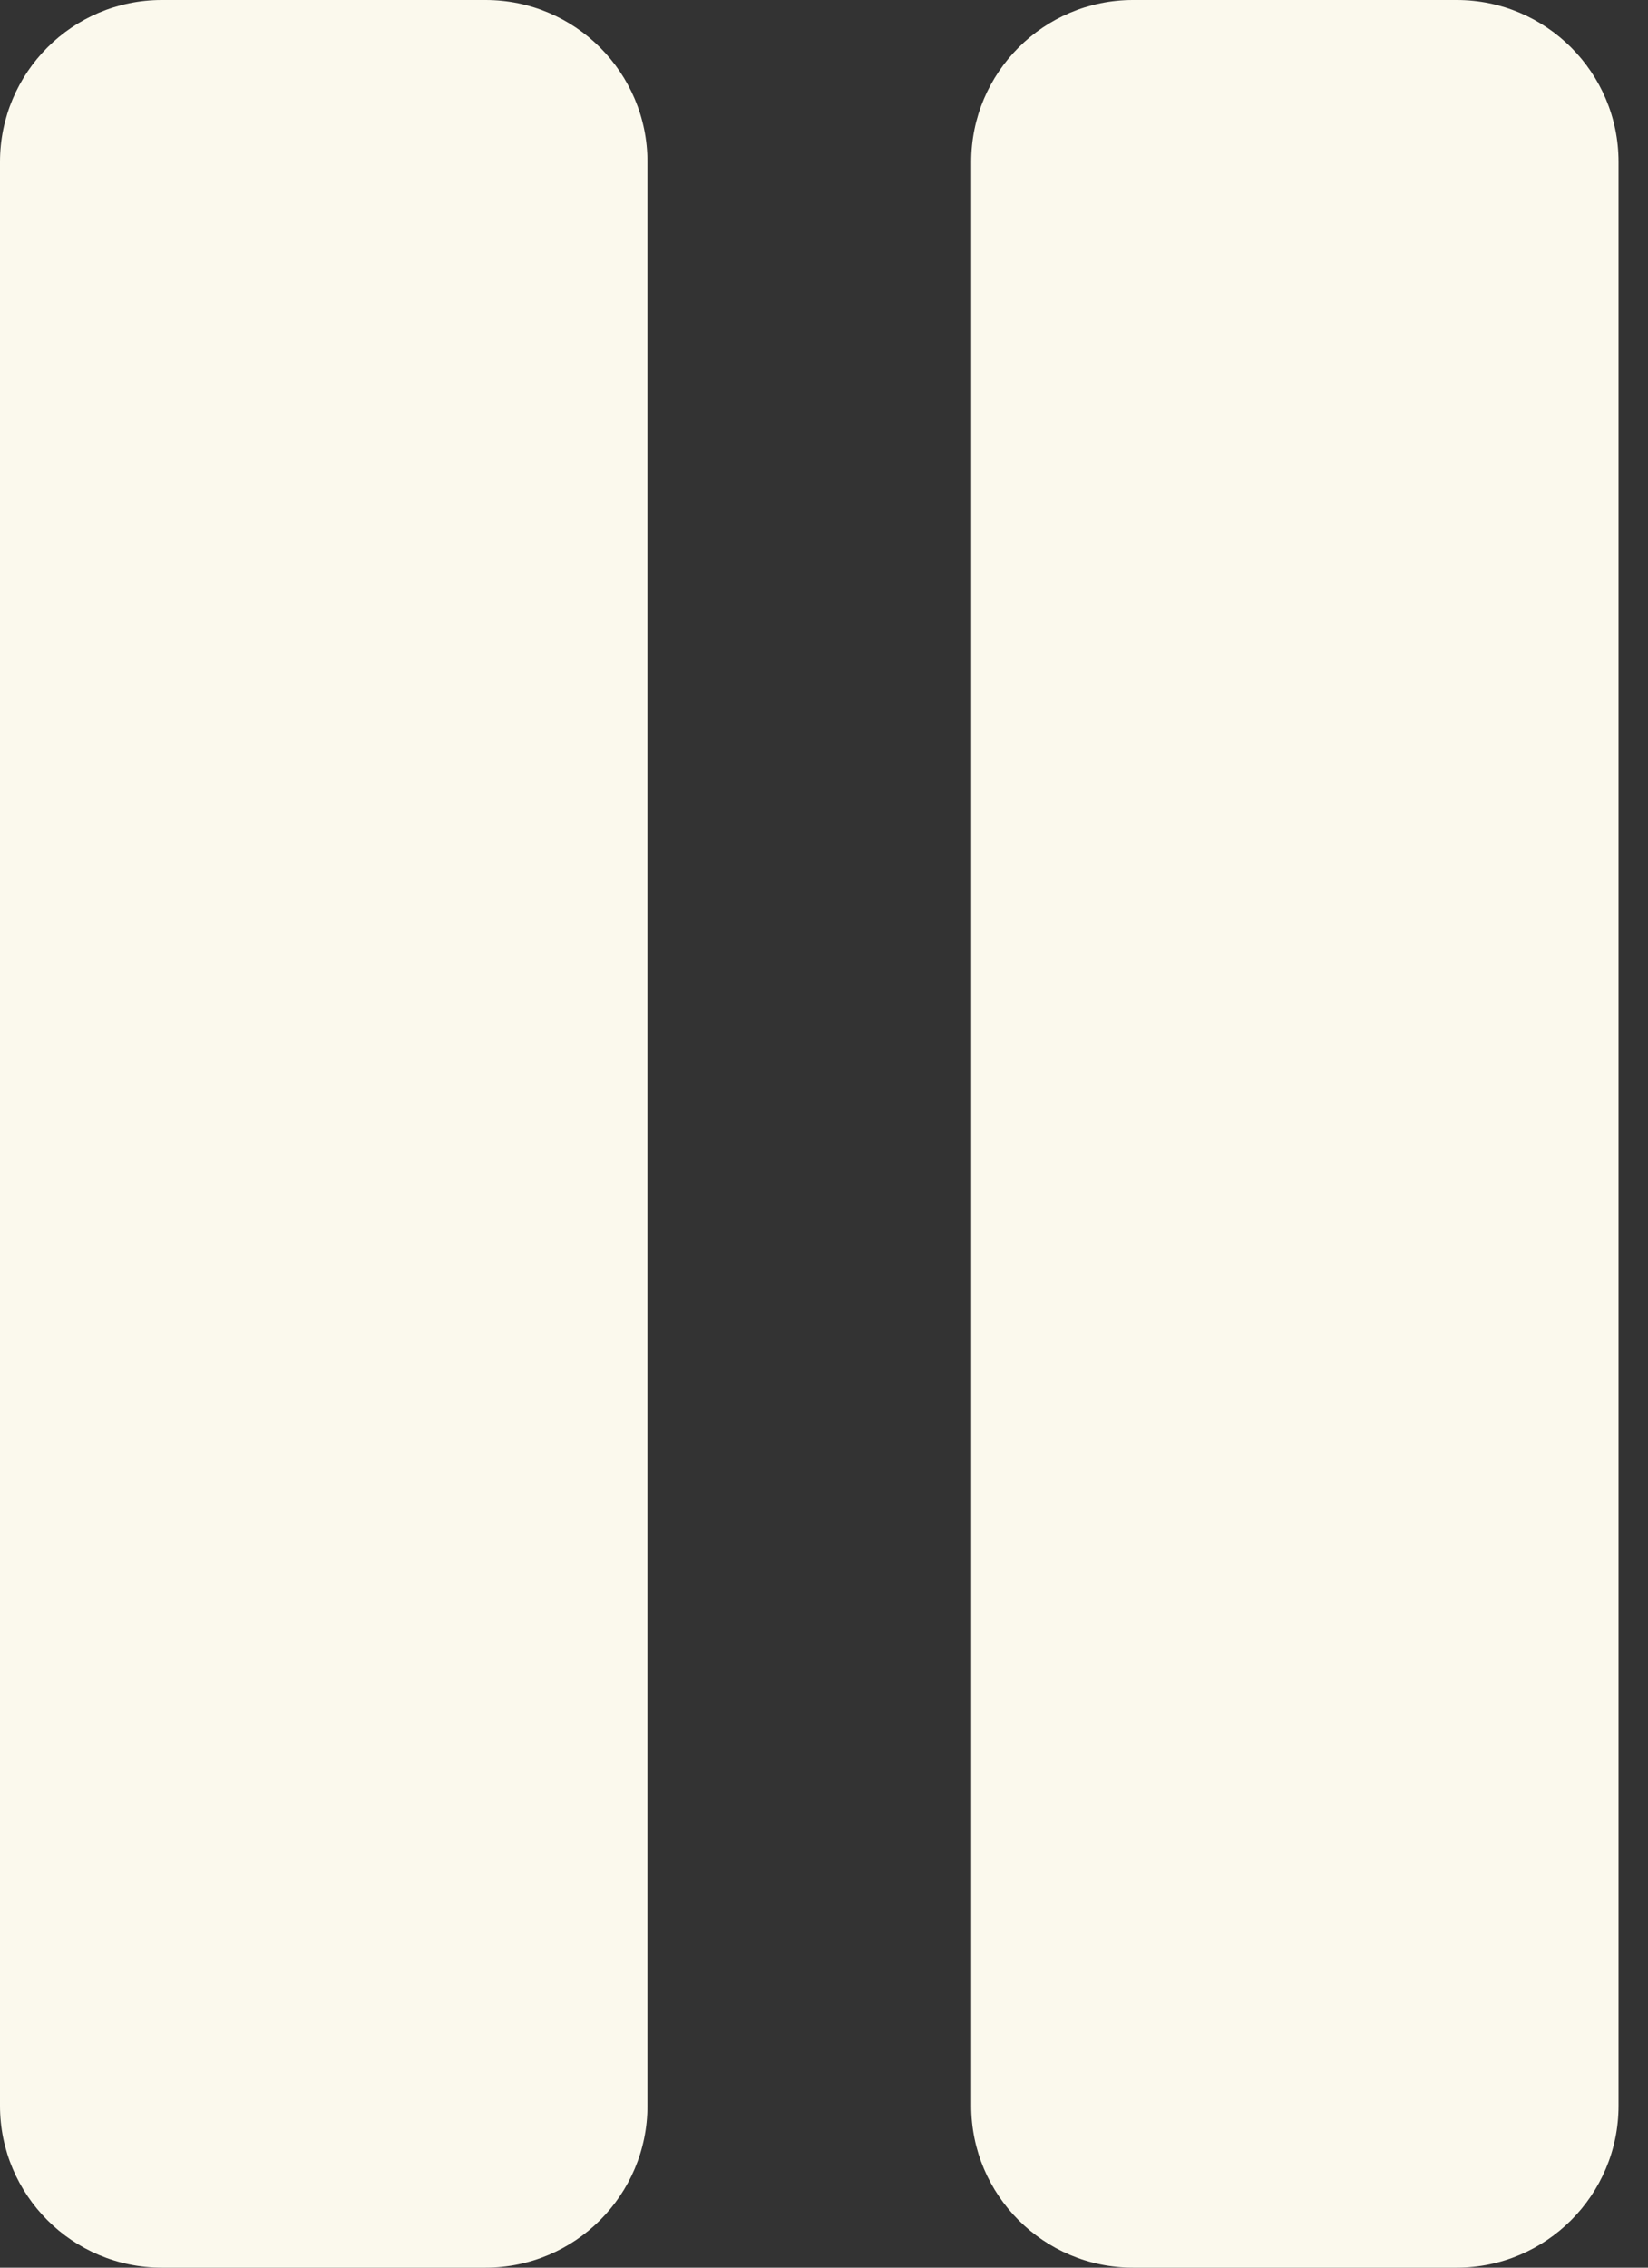 <?xml version="1.0" encoding="UTF-8" standalone="no"?>
<svg width="16px" height="22px" viewBox="0 0 16 22" version="1.1" xmlns="http://www.w3.org/2000/svg" xmlns:xlink="http://www.w3.org/1999/xlink">
    <rect x="0" y="0" width="16" height="22" fill="#333333" stroke="none"/>
    <!-- Generator: Sketch 49.1 (51147) - http://www.bohemiancoding.com/sketch -->
    <title>btn/player/pause/normal</title>
    <desc>Created with Sketch.</desc>
    <defs></defs>
    <g id="btn/player/pause/normal" stroke="none" stroke-width="1" fill="none" fill-rule="evenodd">
        <path d="M11,0 C10.133,0 9.429,0.704 9.429,1.571 L9.429,20.429 C9.429,21.296 10.133,22 11,22 L14.143,22 C15.01,22 15.714,21.296 15.714,20.429 L15.714,1.571 C15.714,0.704 15.01,0 14.143,0 L11,0 Z M1.571,0 C0.704,0 0,0.704 0,1.571 L0,20.429 C0,21.296 0.704,22 1.571,22 L4.714,22 C5.582,22 6.286,21.296 6.286,20.429 L6.286,1.571 C6.286,0.704 5.582,0 4.714,0 L1.571,0 Z" id="pause" fill="#FBF9ED"></path>
    </g>
</svg>